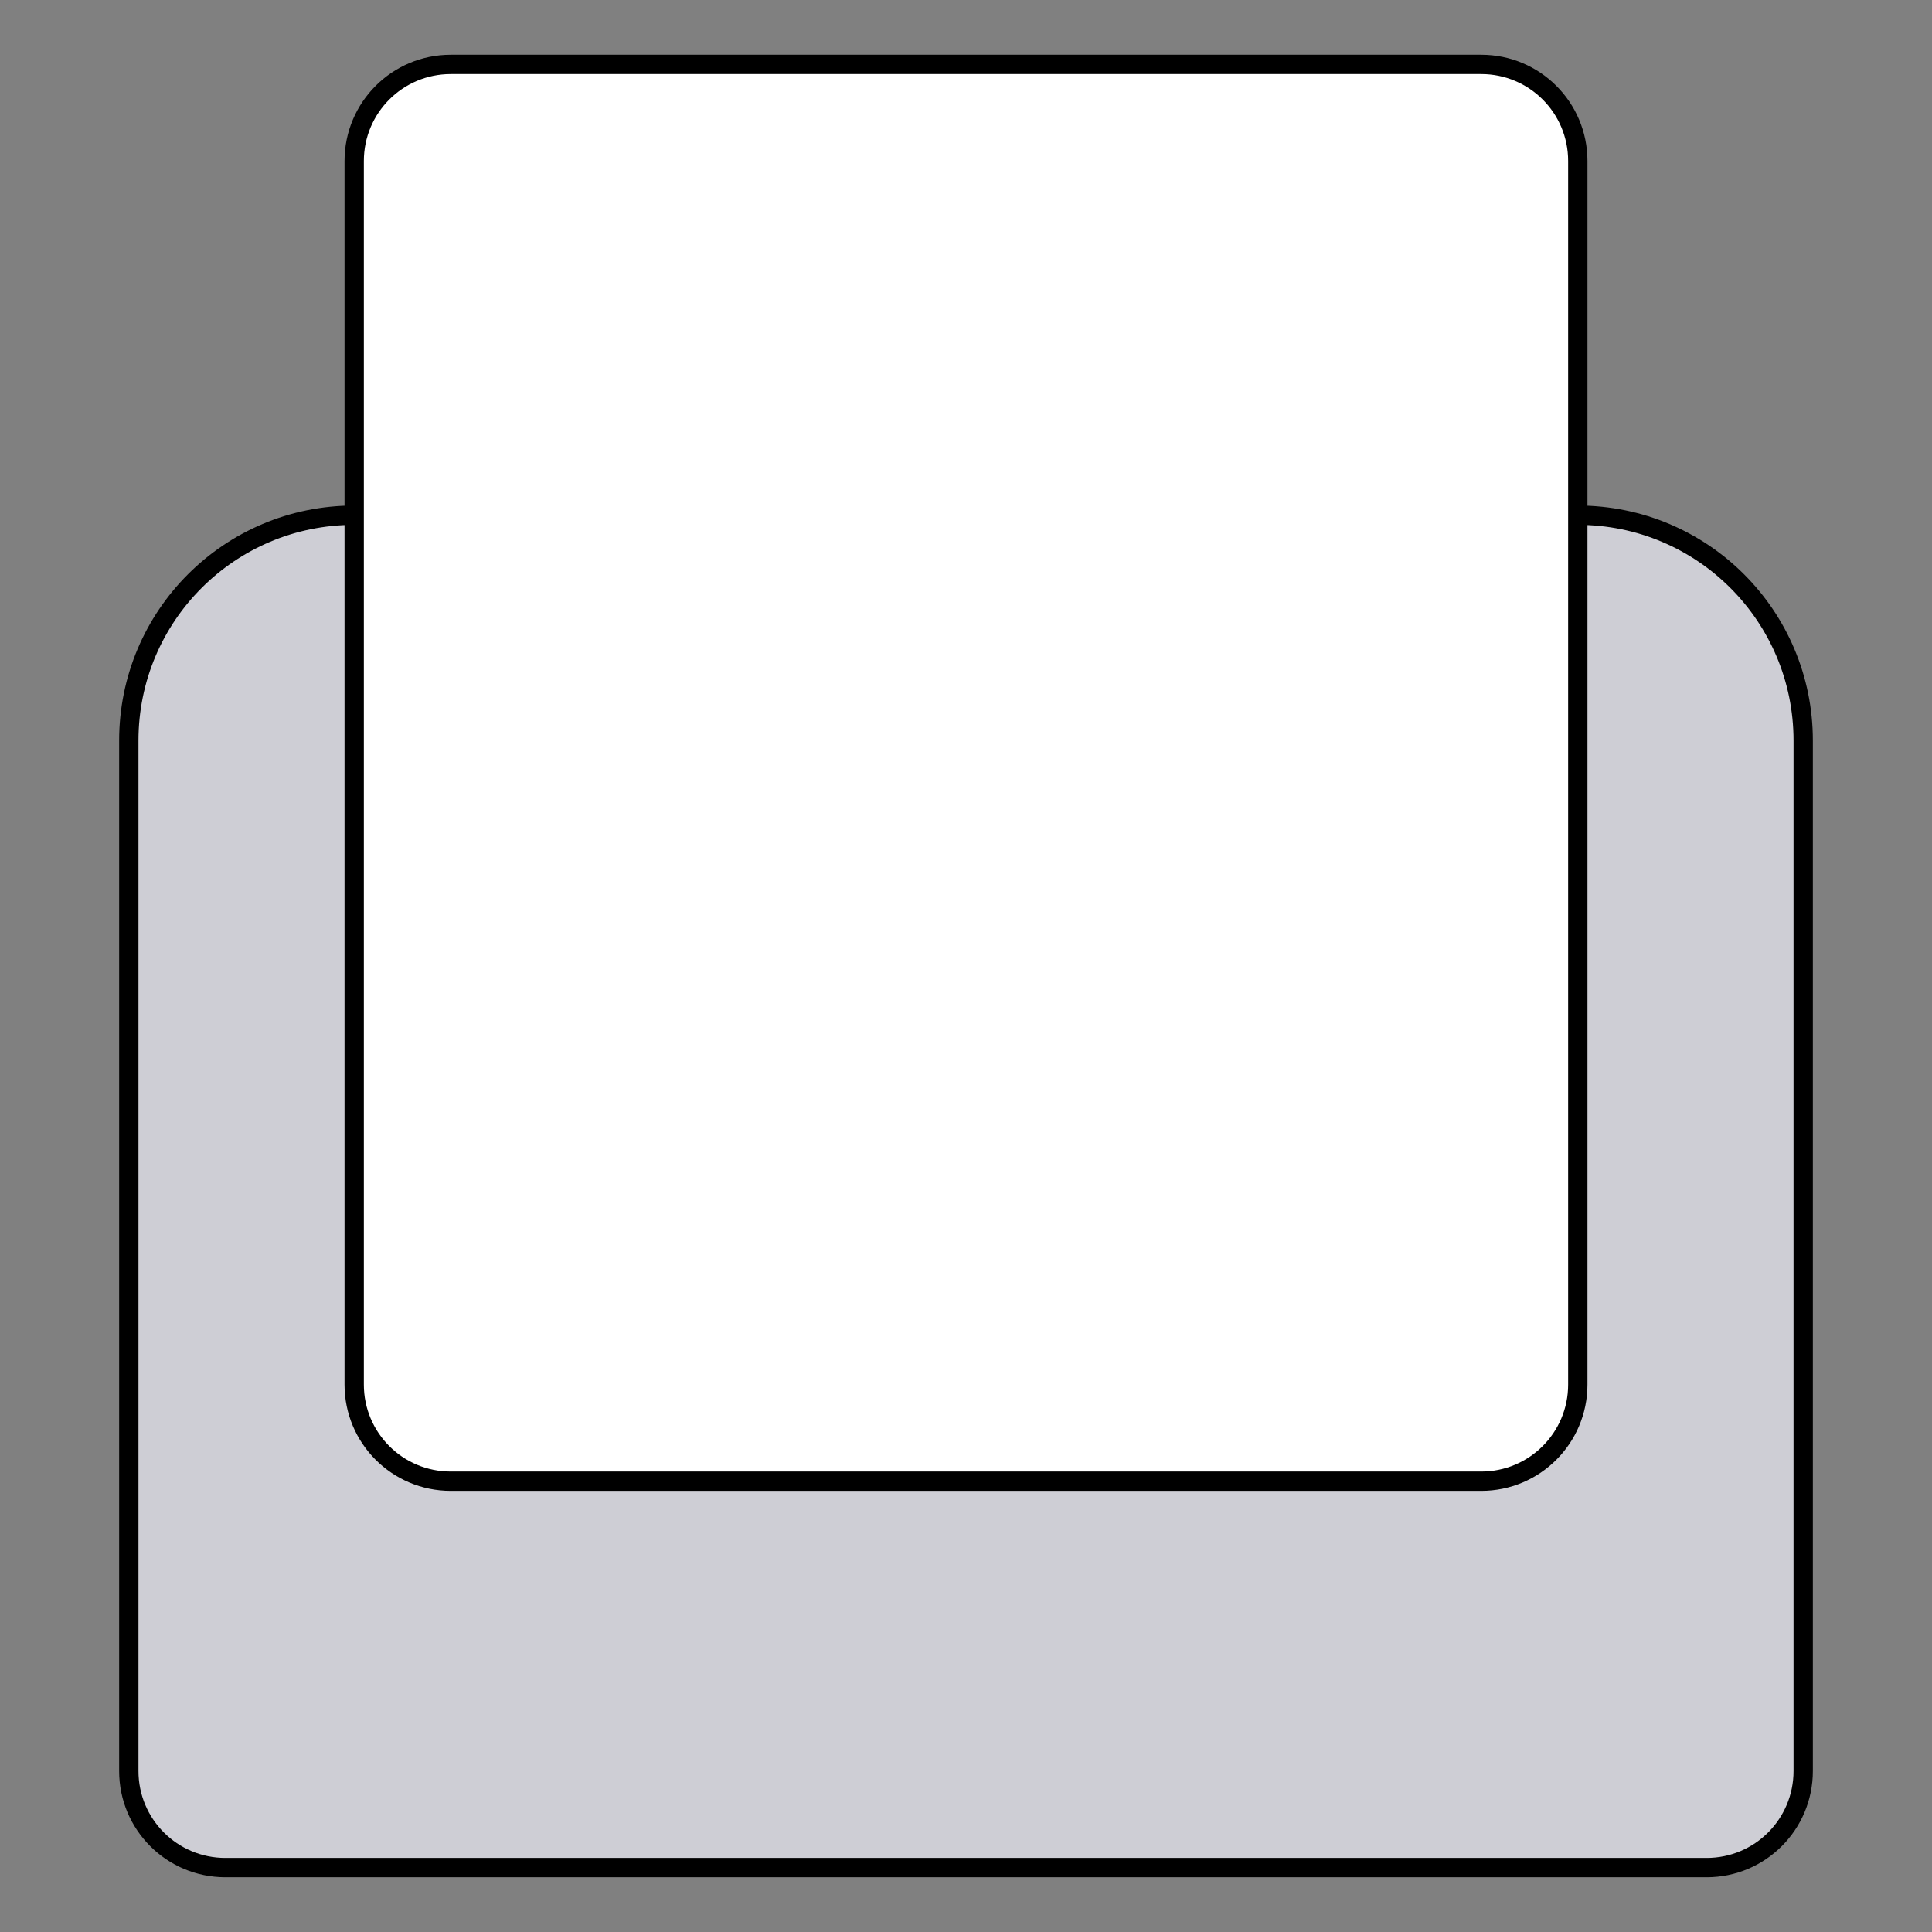 <svg xmlns="http://www.w3.org/2000/svg" viewBox="0 0 300 300" width="300" height="300">
	<rect x="0" y="0" width="300" height="300" fill="#808080" stroke="none"/>
	<style>
		tspan { white-space:pre }
		.shp0 { fill: #ceced5;stroke: #000000;stroke-linecap:round;stroke-linejoin:round;stroke-width: 3 } 
		.shp1 { fill: #ffffff;stroke: #000000;stroke-linecap:round;stroke-linejoin:round;stroke-width: 3 } 
	</style>
	<path id="Shape 1" class="shp0" d="M20,115v160c0,8.3 6.7,15 15,15h230c8.3,0 15,-6.7 15,-15v-160c0,-19.36 -15.64,-35 -35,-35h-190c-19.36,0 -35,15.64 -35,35z" />
	<path id="Shape 2" class="shp1" d="M55,25v190c0,8.29 6.7,15 15,15h160c8.29,0 15,-6.71 15,-15v-190c0,-8.3 -6.71,-15 -15,-15h-160c-8.3,0 -15,6.71 -15,15z" />
</svg>